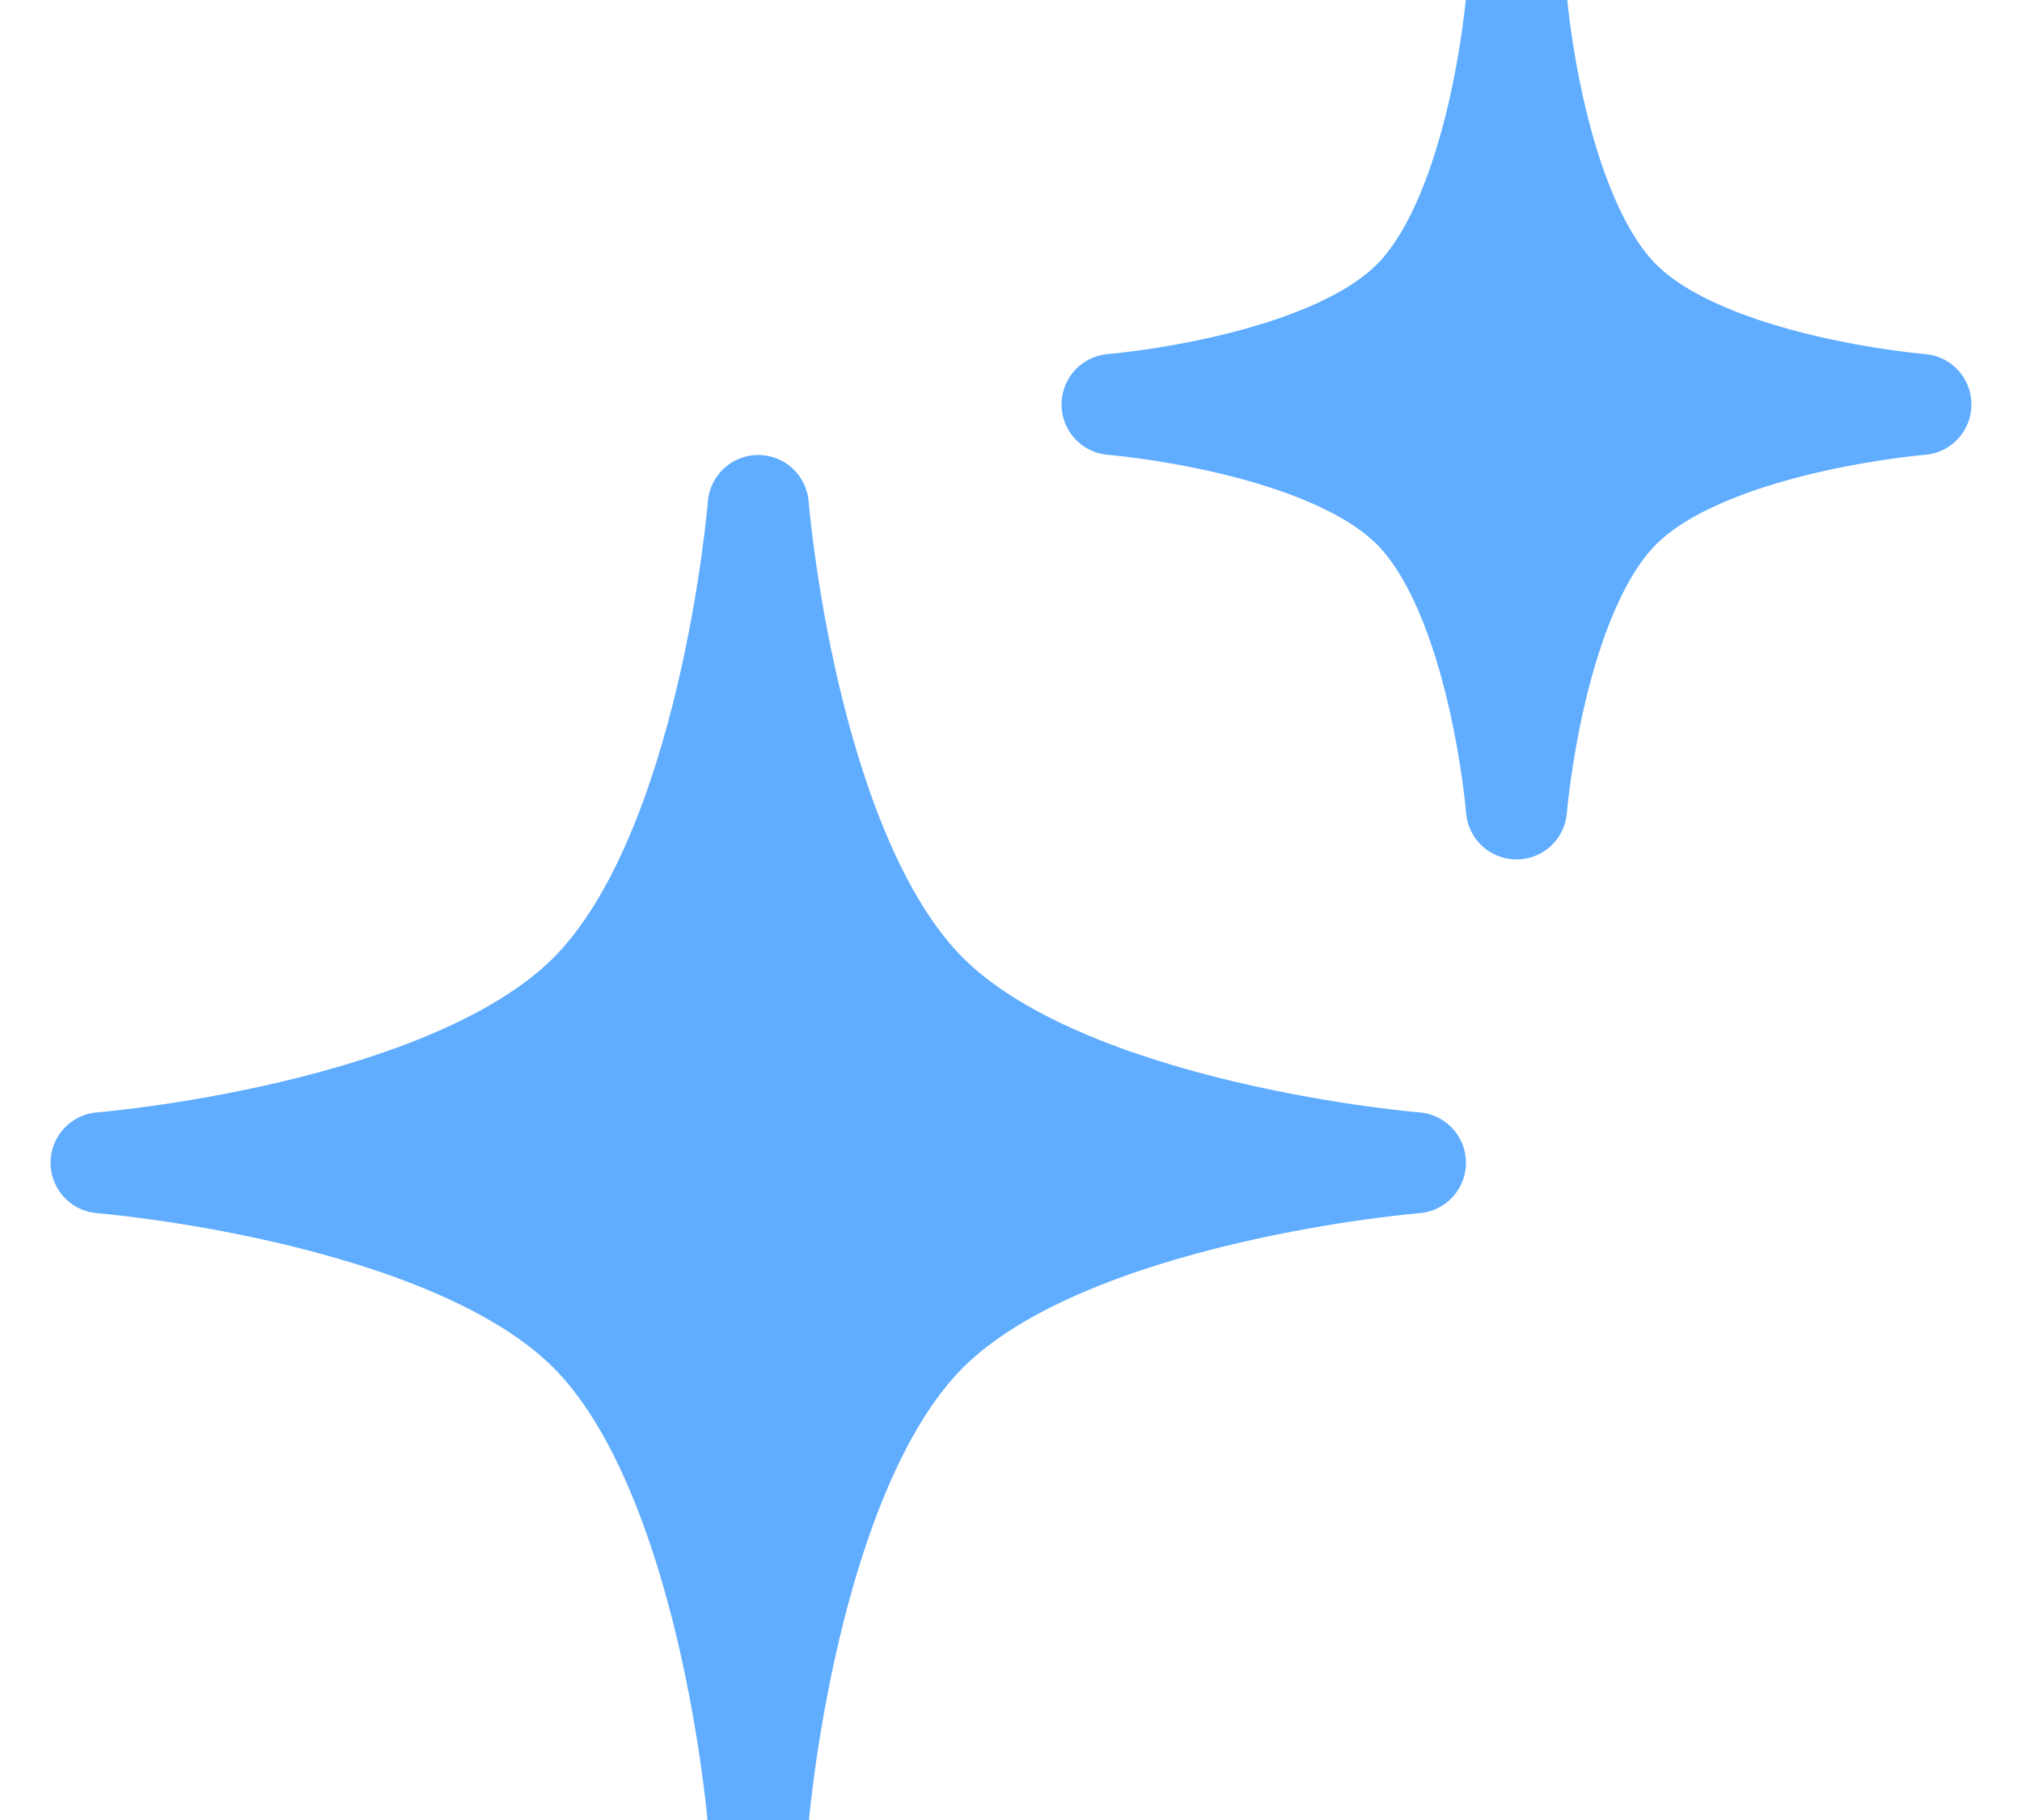 <?xml version="1.0" encoding="utf-8"?>
<svg xmlns="http://www.w3.org/2000/svg" viewBox="261.119 174.917 18 18" style="width: 20px" width="18px" height="18px">
  <path d="M 267.619 179.917 C 267.619 179.917 267.894 183.347 269.291 184.744 C 270.688 186.141 274.119 186.417 274.119 186.417 C 274.119 186.417 270.688 186.692 269.291 188.089 C 267.894 189.486 267.619 192.917 267.619 192.917 C 267.619 192.917 267.343 189.486 265.946 188.089 C 264.549 186.692 261.119 186.417 261.119 186.417 C 261.119 186.417 264.549 186.141 265.946 184.744 C 267.343 183.347 267.619 179.917 267.619 179.917 Z" stroke-linecap="round" stroke-linejoin="round" style="paint-order: fill; stroke: rgb(96, 173, 255); fill: rgb(96, 173, 255);"/>
  <path d="M 275.119 174.917 C 275.119 174.917 275.288 177.028 276.148 177.887 C 277.008 178.747 279.119 178.917 279.119 178.917 C 279.119 178.917 277.008 179.086 276.148 179.946 C 275.288 180.805 275.119 182.917 275.119 182.917 C 275.119 182.917 274.949 180.805 274.09 179.946 C 273.23 179.086 271.119 178.917 271.119 178.917 C 271.119 178.917 273.23 178.747 274.09 177.887 C 274.949 177.028 275.119 174.917 275.119 174.917 Z" stroke-linecap="round" stroke-linejoin="round" style="paint-order: fill; stroke: rgb(96, 173, 255); fill: rgb(96, 173, 255);"/>
</svg>